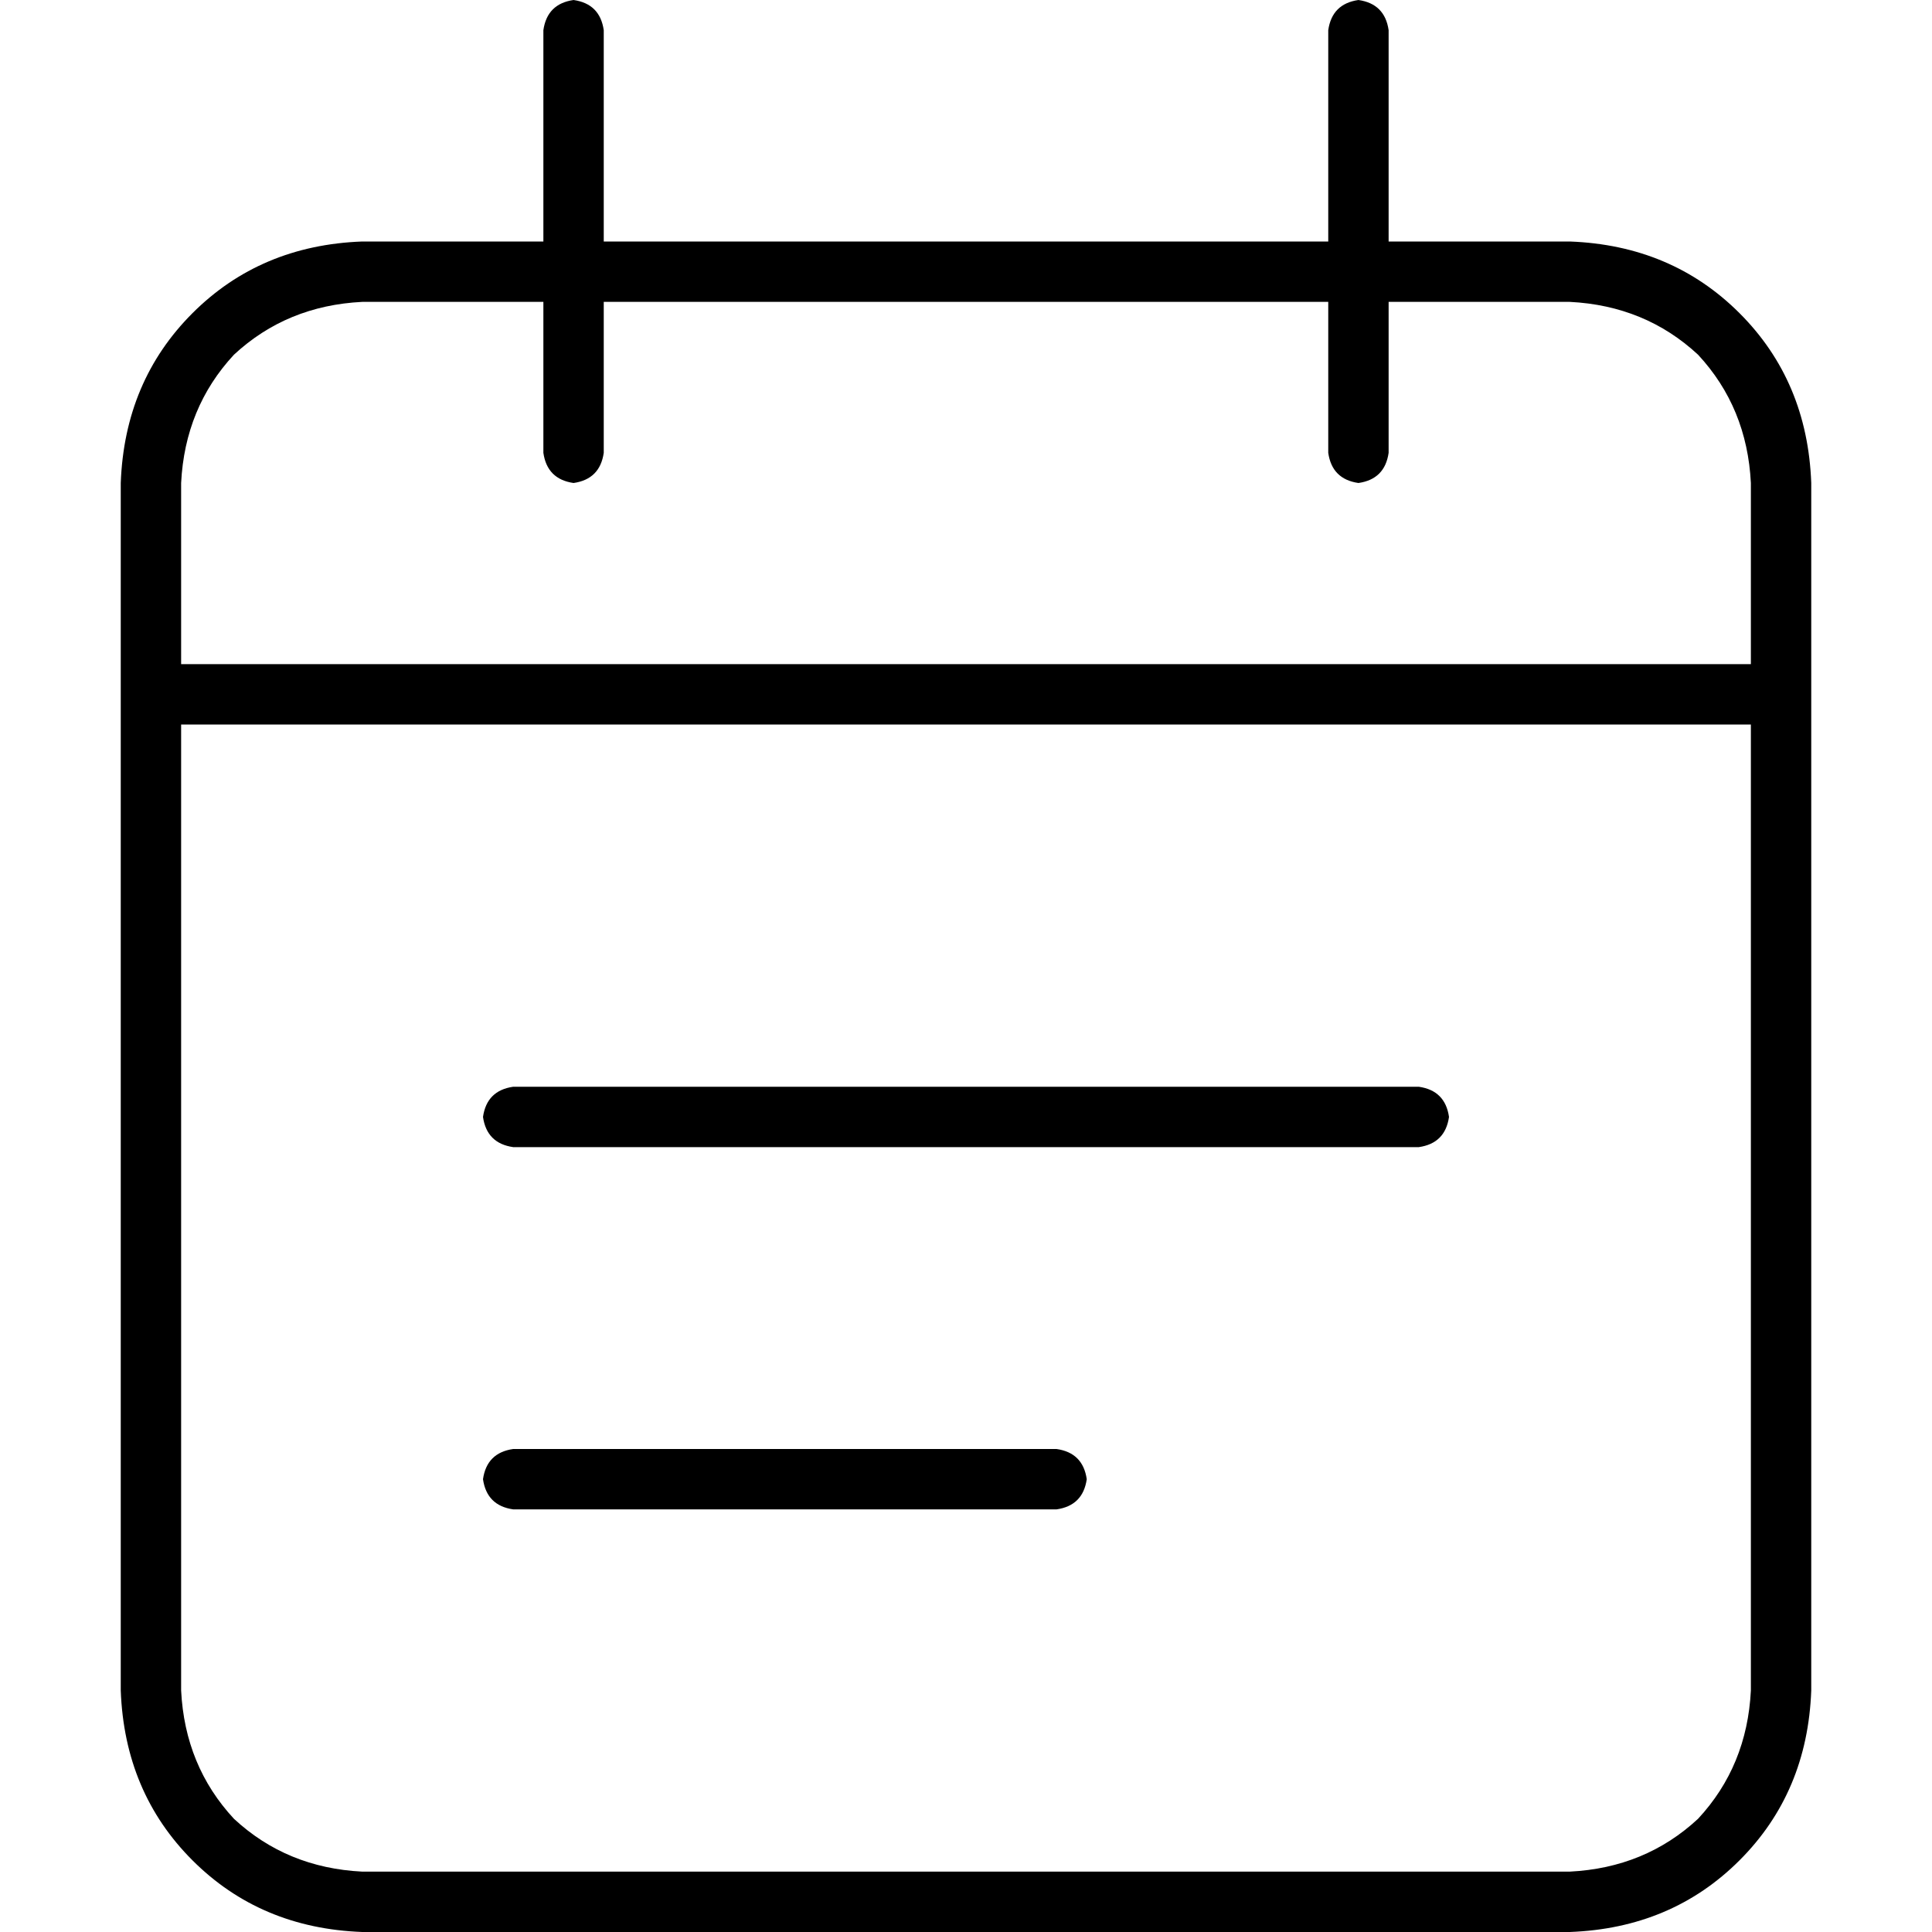 <svg xmlns="http://www.w3.org/2000/svg" viewBox="0 0 512 512">
  <path d="M 152 0 Q 159 1 160 8 L 160 64 L 352 64 L 352 8 Q 353 1 360 0 Q 367 1 368 8 L 368 64 L 416 64 Q 443 65 461 83 Q 479 101 480 128 L 480 176 L 480 192 L 480 448 Q 479 475 461 493 Q 443 511 416 512 L 96 512 Q 69 511 51 493 Q 33 475 32 448 L 32 192 L 32 176 L 32 128 Q 33 101 51 83 Q 69 65 96 64 L 144 64 L 144 8 Q 145 1 152 0 L 152 0 Z M 464 192 L 48 192 L 48 448 Q 49 468 62 482 Q 76 495 96 496 L 416 496 Q 436 495 450 482 Q 463 468 464 448 L 464 192 L 464 192 Z M 144 120 L 144 80 L 96 80 Q 76 81 62 94 Q 49 108 48 128 L 48 176 L 464 176 L 464 128 Q 463 108 450 94 Q 436 81 416 80 L 368 80 L 368 120 Q 367 127 360 128 Q 353 127 352 120 L 352 80 L 160 80 L 160 120 Q 159 127 152 128 Q 145 127 144 120 L 144 120 Z M 128 392 Q 129 385 136 384 L 280 384 Q 287 385 288 392 Q 287 399 280 400 L 136 400 Q 129 399 128 392 L 128 392 Z M 136 288 L 376 288 Q 383 289 384 296 Q 383 303 376 304 L 136 304 Q 129 303 128 296 Q 129 289 136 288 L 136 288 Z" />
</svg>